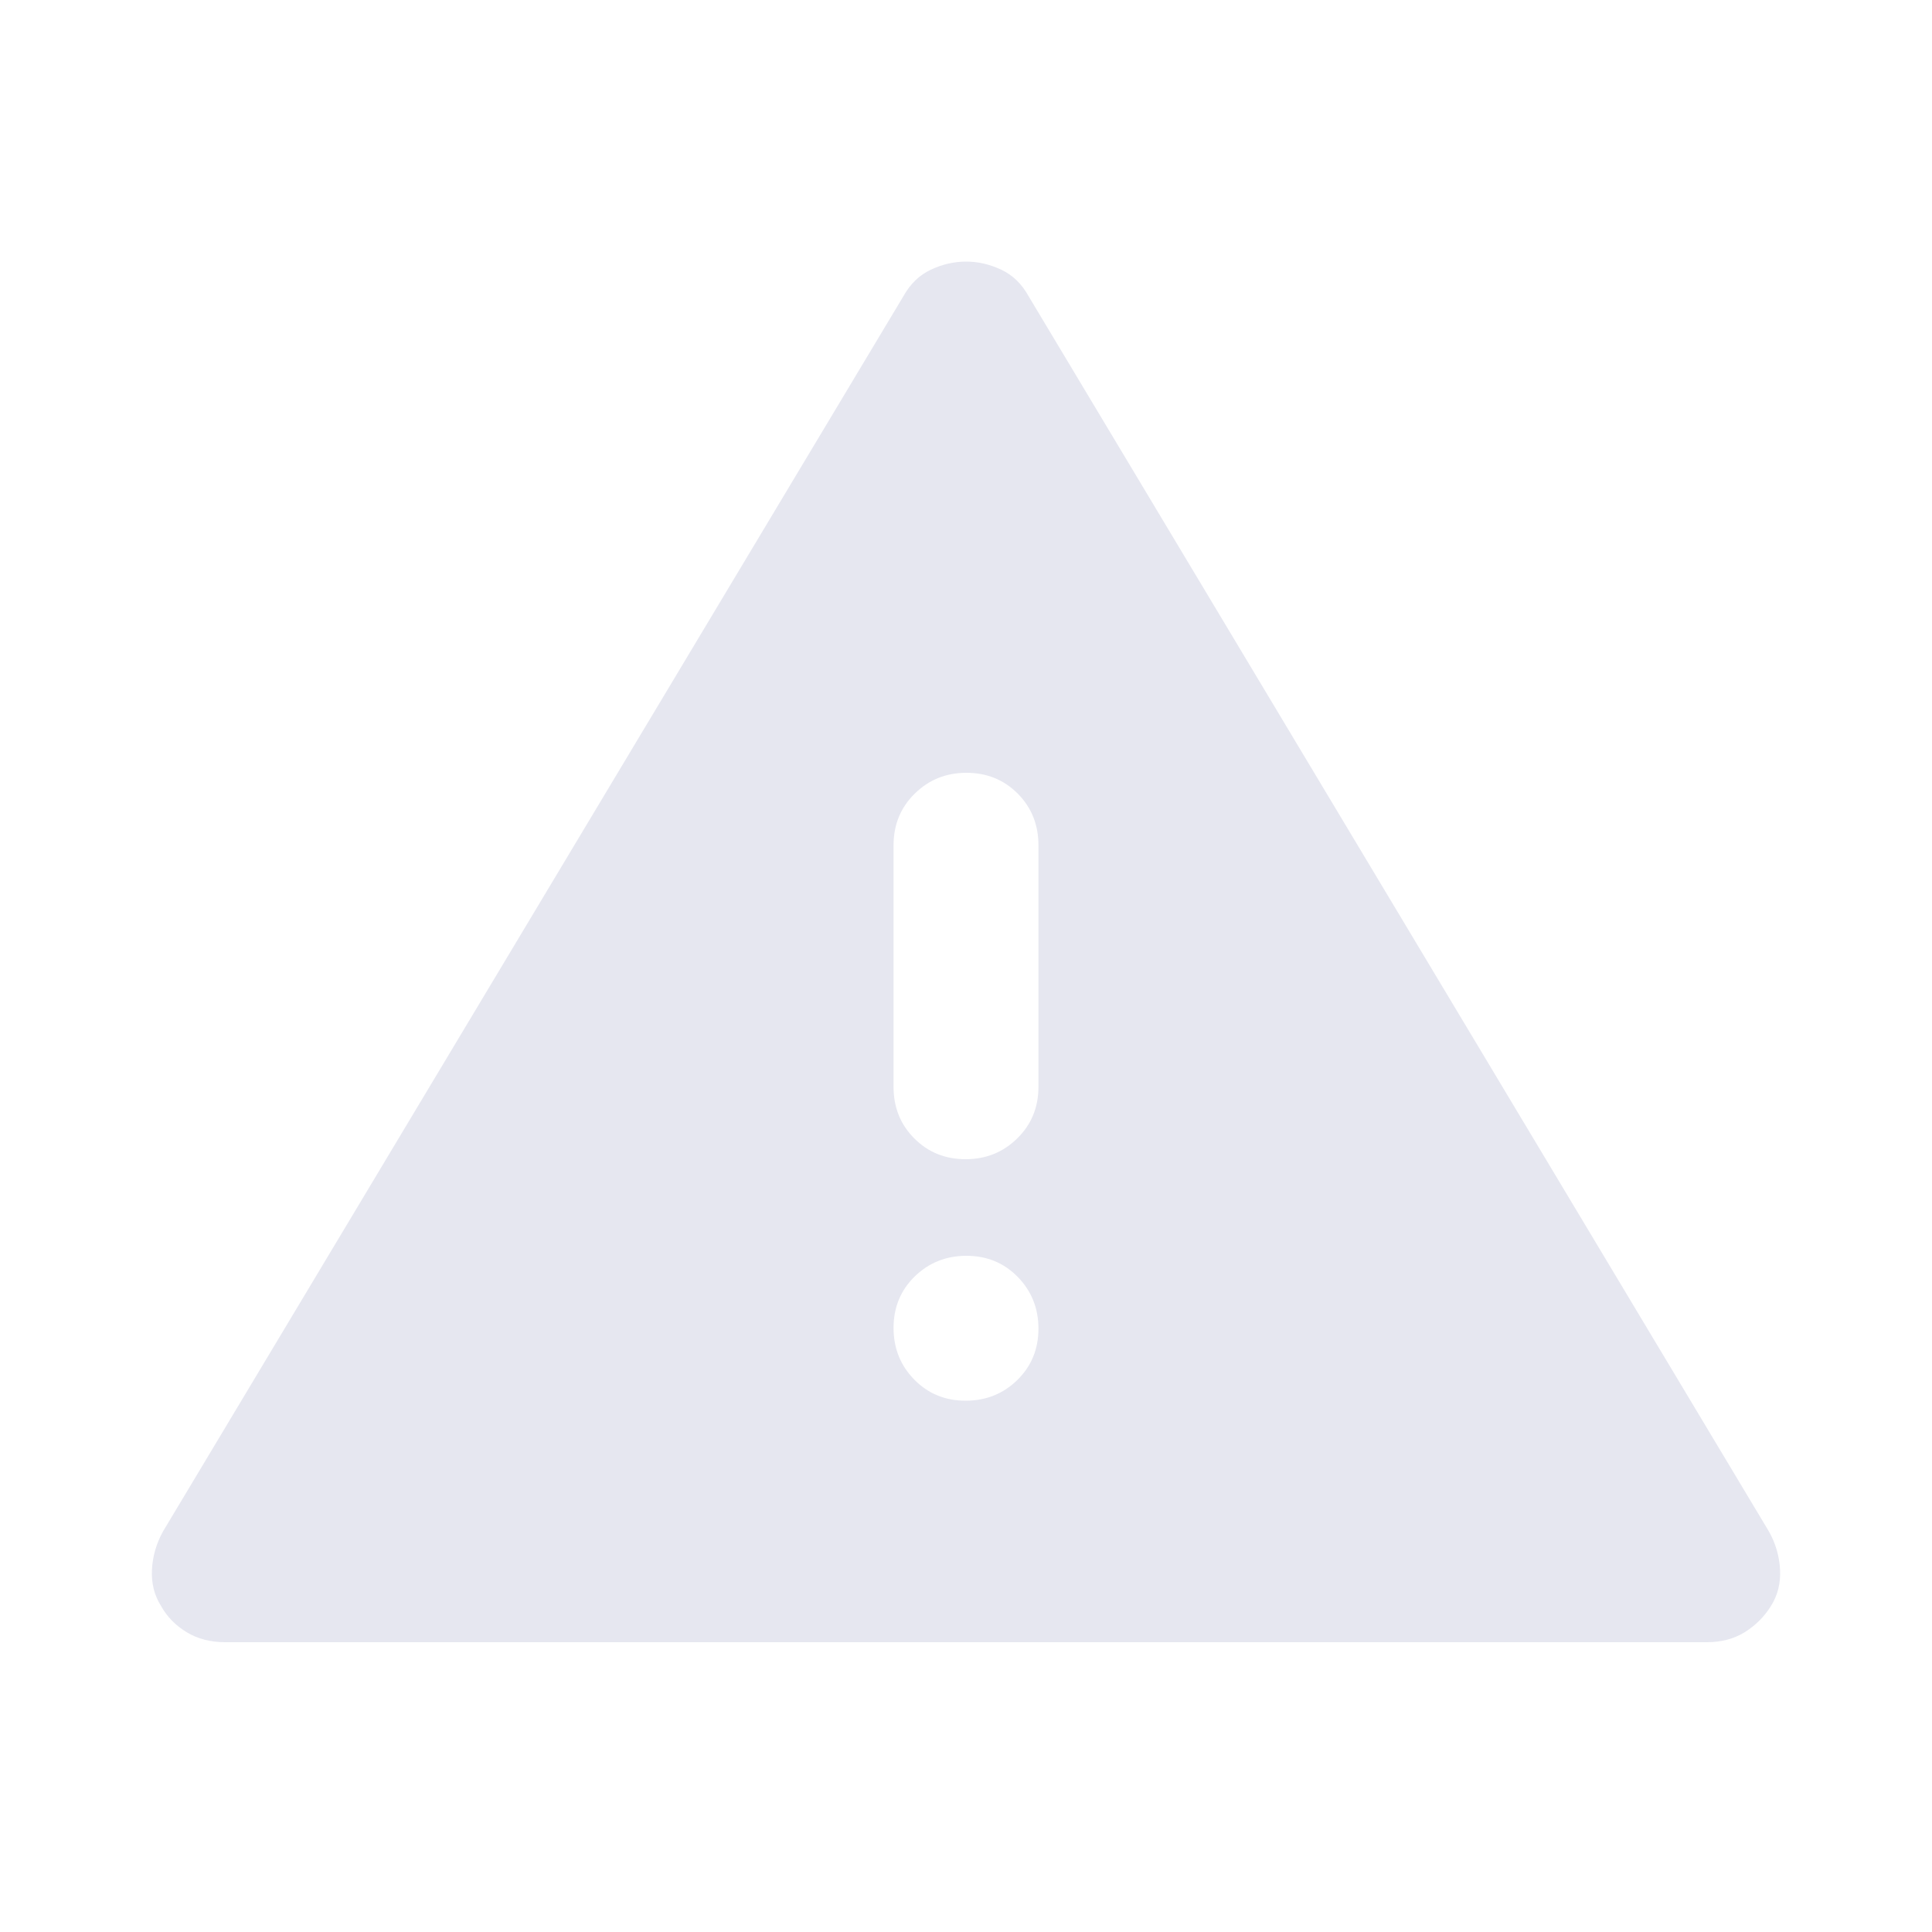 <svg width="20" height="20" viewBox="0 0 20 20" fill="none" xmlns="http://www.w3.org/2000/svg">
<path d="M2.331 17C2.18 17 2.047 16.966 1.933 16.897C1.819 16.828 1.73 16.738 1.667 16.625C1.597 16.514 1.566 16.389 1.573 16.25C1.58 16.111 1.618 15.979 1.687 15.854L9.354 3.063C9.424 2.938 9.518 2.847 9.636 2.792C9.754 2.736 9.876 2.708 10.001 2.708C10.125 2.708 10.246 2.736 10.365 2.792C10.483 2.847 10.576 2.938 10.646 3.063L18.312 15.854C18.382 15.979 18.42 16.111 18.427 16.25C18.434 16.389 18.403 16.514 18.333 16.625C18.264 16.736 18.174 16.826 18.062 16.896C17.951 16.965 17.82 17 17.669 17H2.331ZM9.996 14.5C10.207 14.5 10.385 14.429 10.531 14.286C10.677 14.143 10.75 13.966 10.75 13.754C10.75 13.543 10.678 13.365 10.536 13.219C10.393 13.073 10.216 13 10.004 13C9.793 13 9.615 13.072 9.469 13.214C9.323 13.357 9.25 13.534 9.25 13.746C9.25 13.957 9.321 14.135 9.464 14.281C9.607 14.427 9.784 14.5 9.996 14.5ZM9.996 12C10.207 12 10.385 11.928 10.531 11.784C10.677 11.641 10.75 11.463 10.75 11.25V8.75C10.75 8.538 10.678 8.359 10.536 8.216C10.393 8.072 10.216 8 10.004 8C9.793 8 9.615 8.072 9.469 8.216C9.323 8.359 9.25 8.538 9.25 8.75V11.25C9.25 11.463 9.321 11.641 9.464 11.784C9.607 11.928 9.784 12 9.996 12Z" fill="#E6E7F0"/>
</svg>
